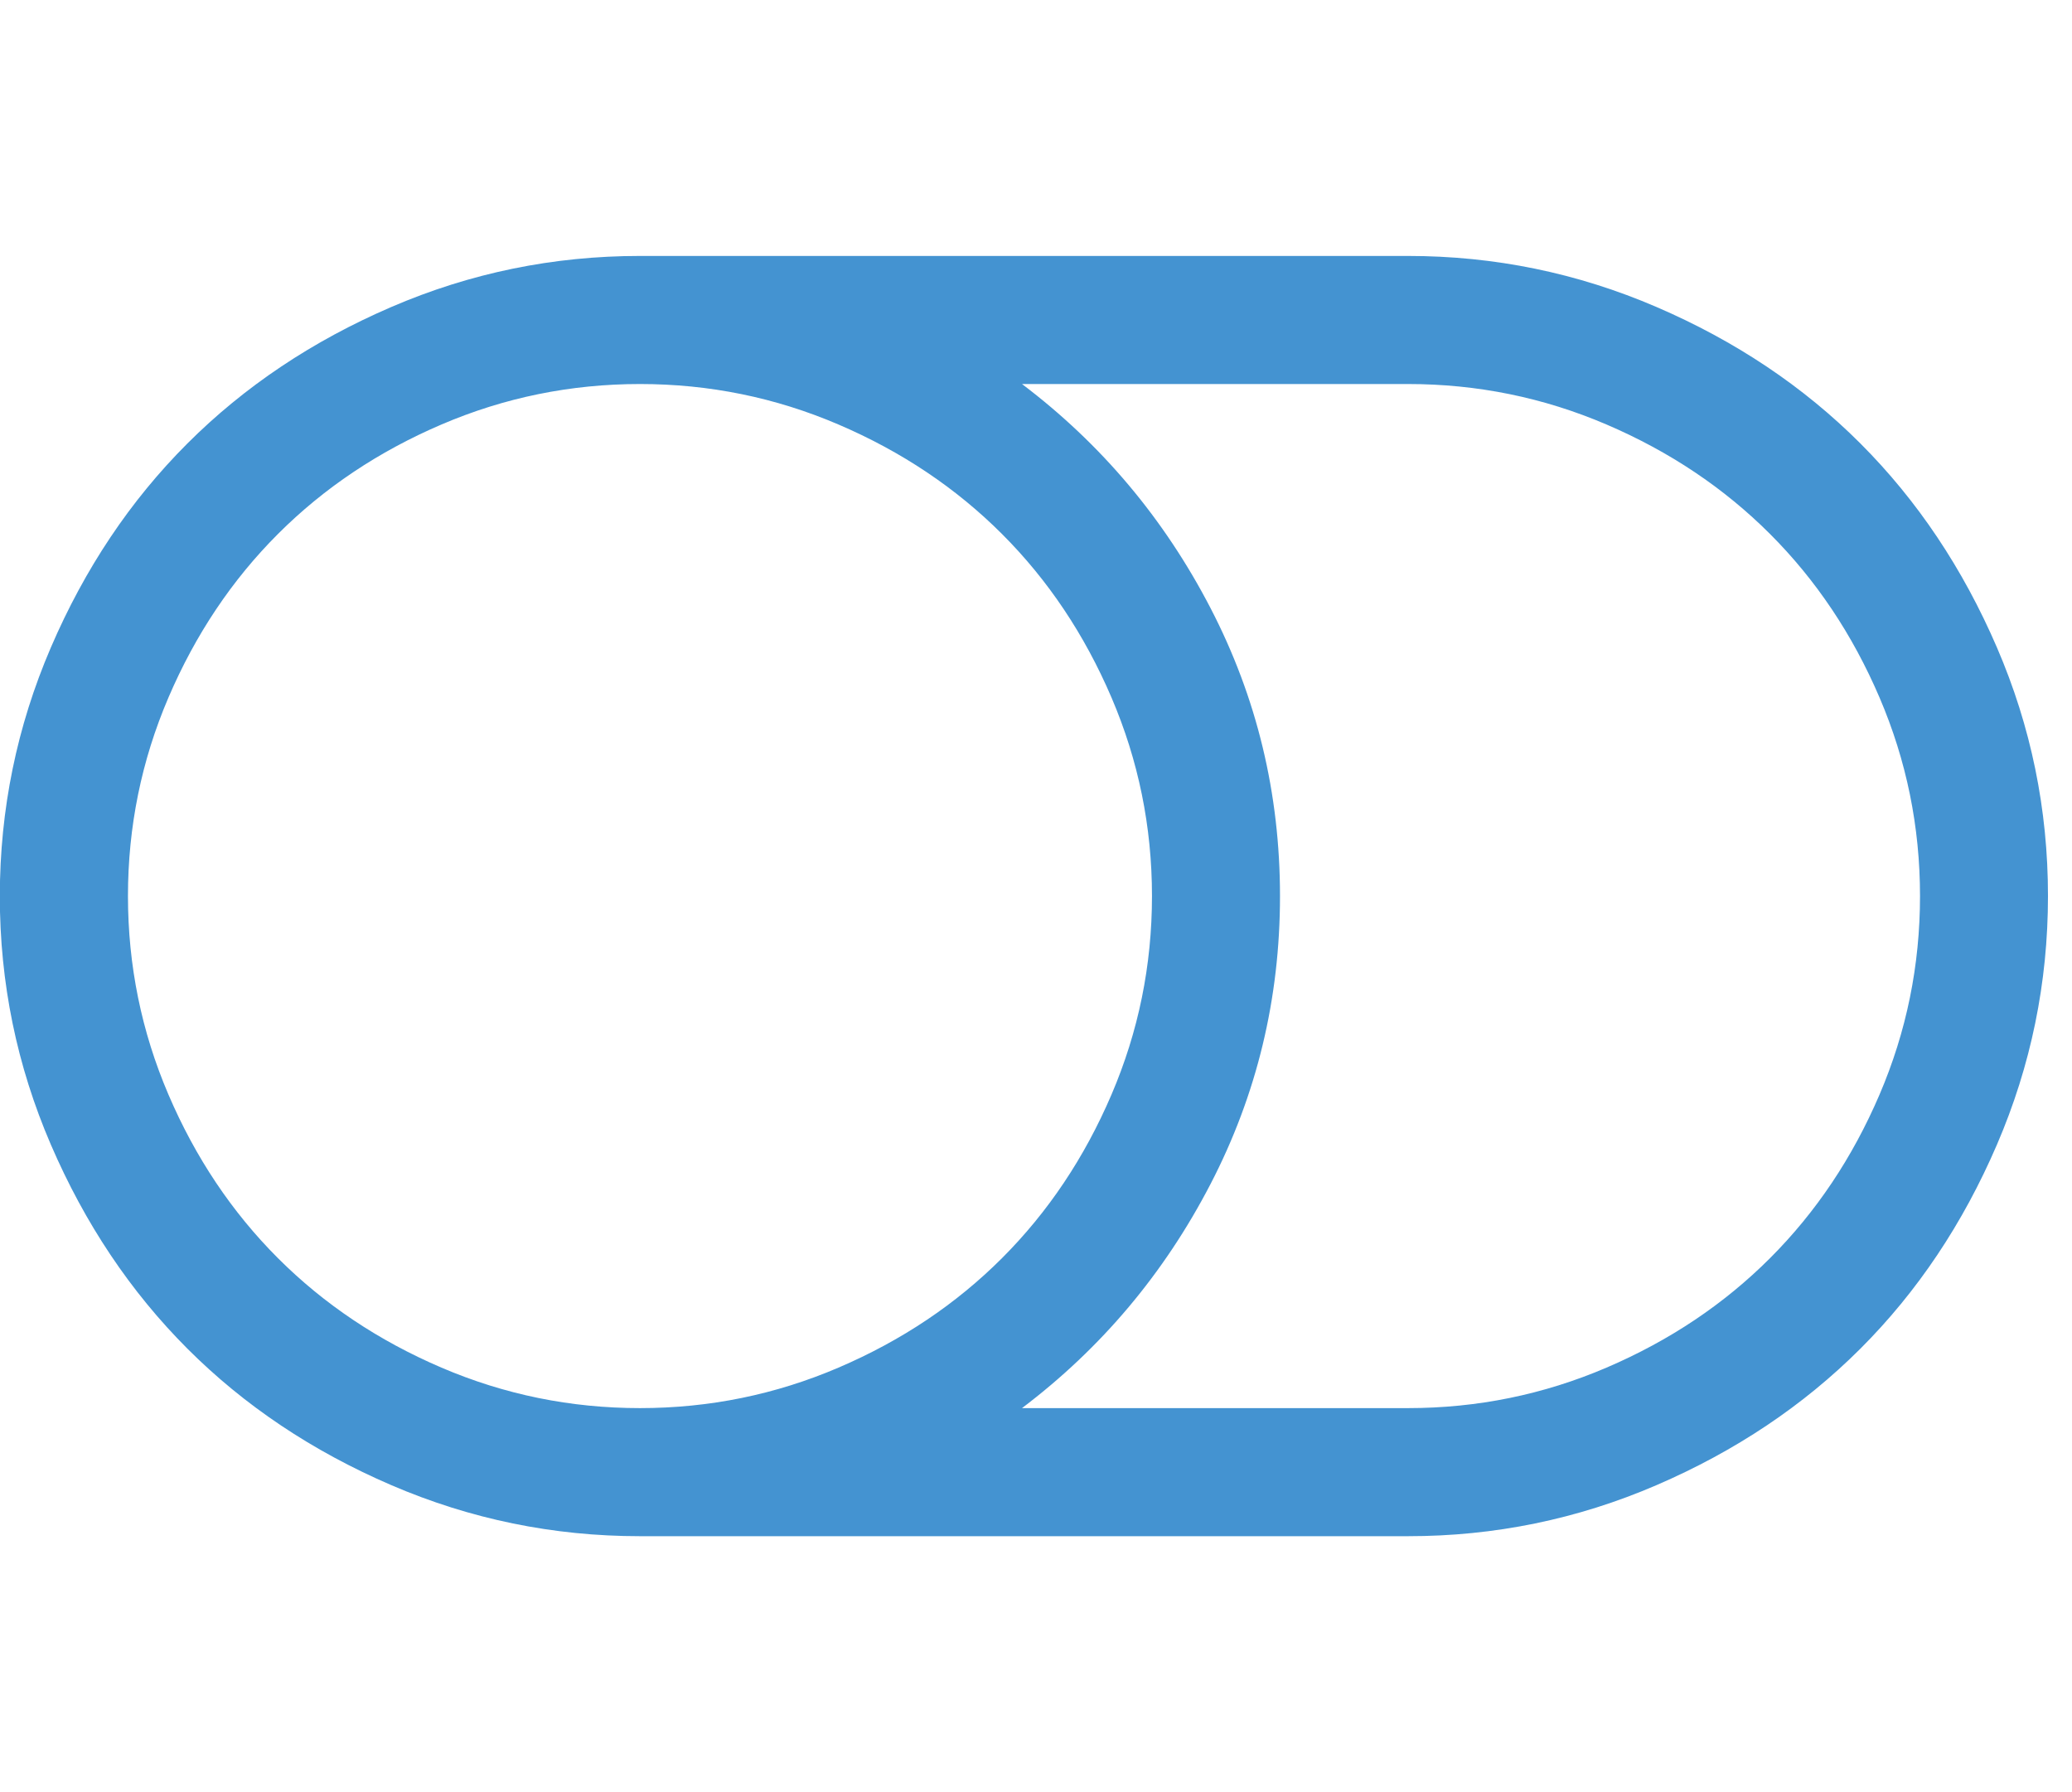 <?xml version="1.0" encoding="utf-8"?>
<!-- Generated by IcoMoon.io -->
<!DOCTYPE svg PUBLIC "-//W3C//DTD SVG 1.1//EN" "http://www.w3.org/Graphics/SVG/1.1/DTD/svg11.dtd">
<svg version="1.1" xmlns="http://www.w3.org/2000/svg" xmlns:xlink="http://www.w3.org/1999/xlink" width="37" height="32" viewBox="0 0 37 32">
<path fill="#4493d1" d="M20.571 16q0-1.857-0.723-3.545t-1.955-2.92-2.92-1.955-3.545-0.723-3.545 0.723-2.92 1.955-1.955 2.92-0.723 3.545 0.723 3.545 1.955 2.92 2.92 1.955 3.545 0.723 3.545-0.723 2.92-1.955 1.955-2.92 0.723-3.545zM34.286 16q0-1.857-0.723-3.545t-1.955-2.92-2.92-1.955-3.545-0.723h-6.893q2.125 1.607 3.366 4t1.241 5.143-1.241 5.143-3.366 4h6.893q1.857 0 3.545-0.723t2.92-1.955 1.955-2.92 0.723-3.545zM36.571 16q0 2.321-0.911 4.438t-2.438 3.643-3.643 2.438-4.438 0.911h-13.714q-2.321 0-4.438-0.911t-3.643-2.438-2.438-3.643-0.911-4.438 0.911-4.438 2.438-3.643 3.643-2.438 4.438-0.911h13.714q2.321 0 4.438 0.911t3.643 2.438 2.438 3.643 0.911 4.438z"></path>
</svg>
